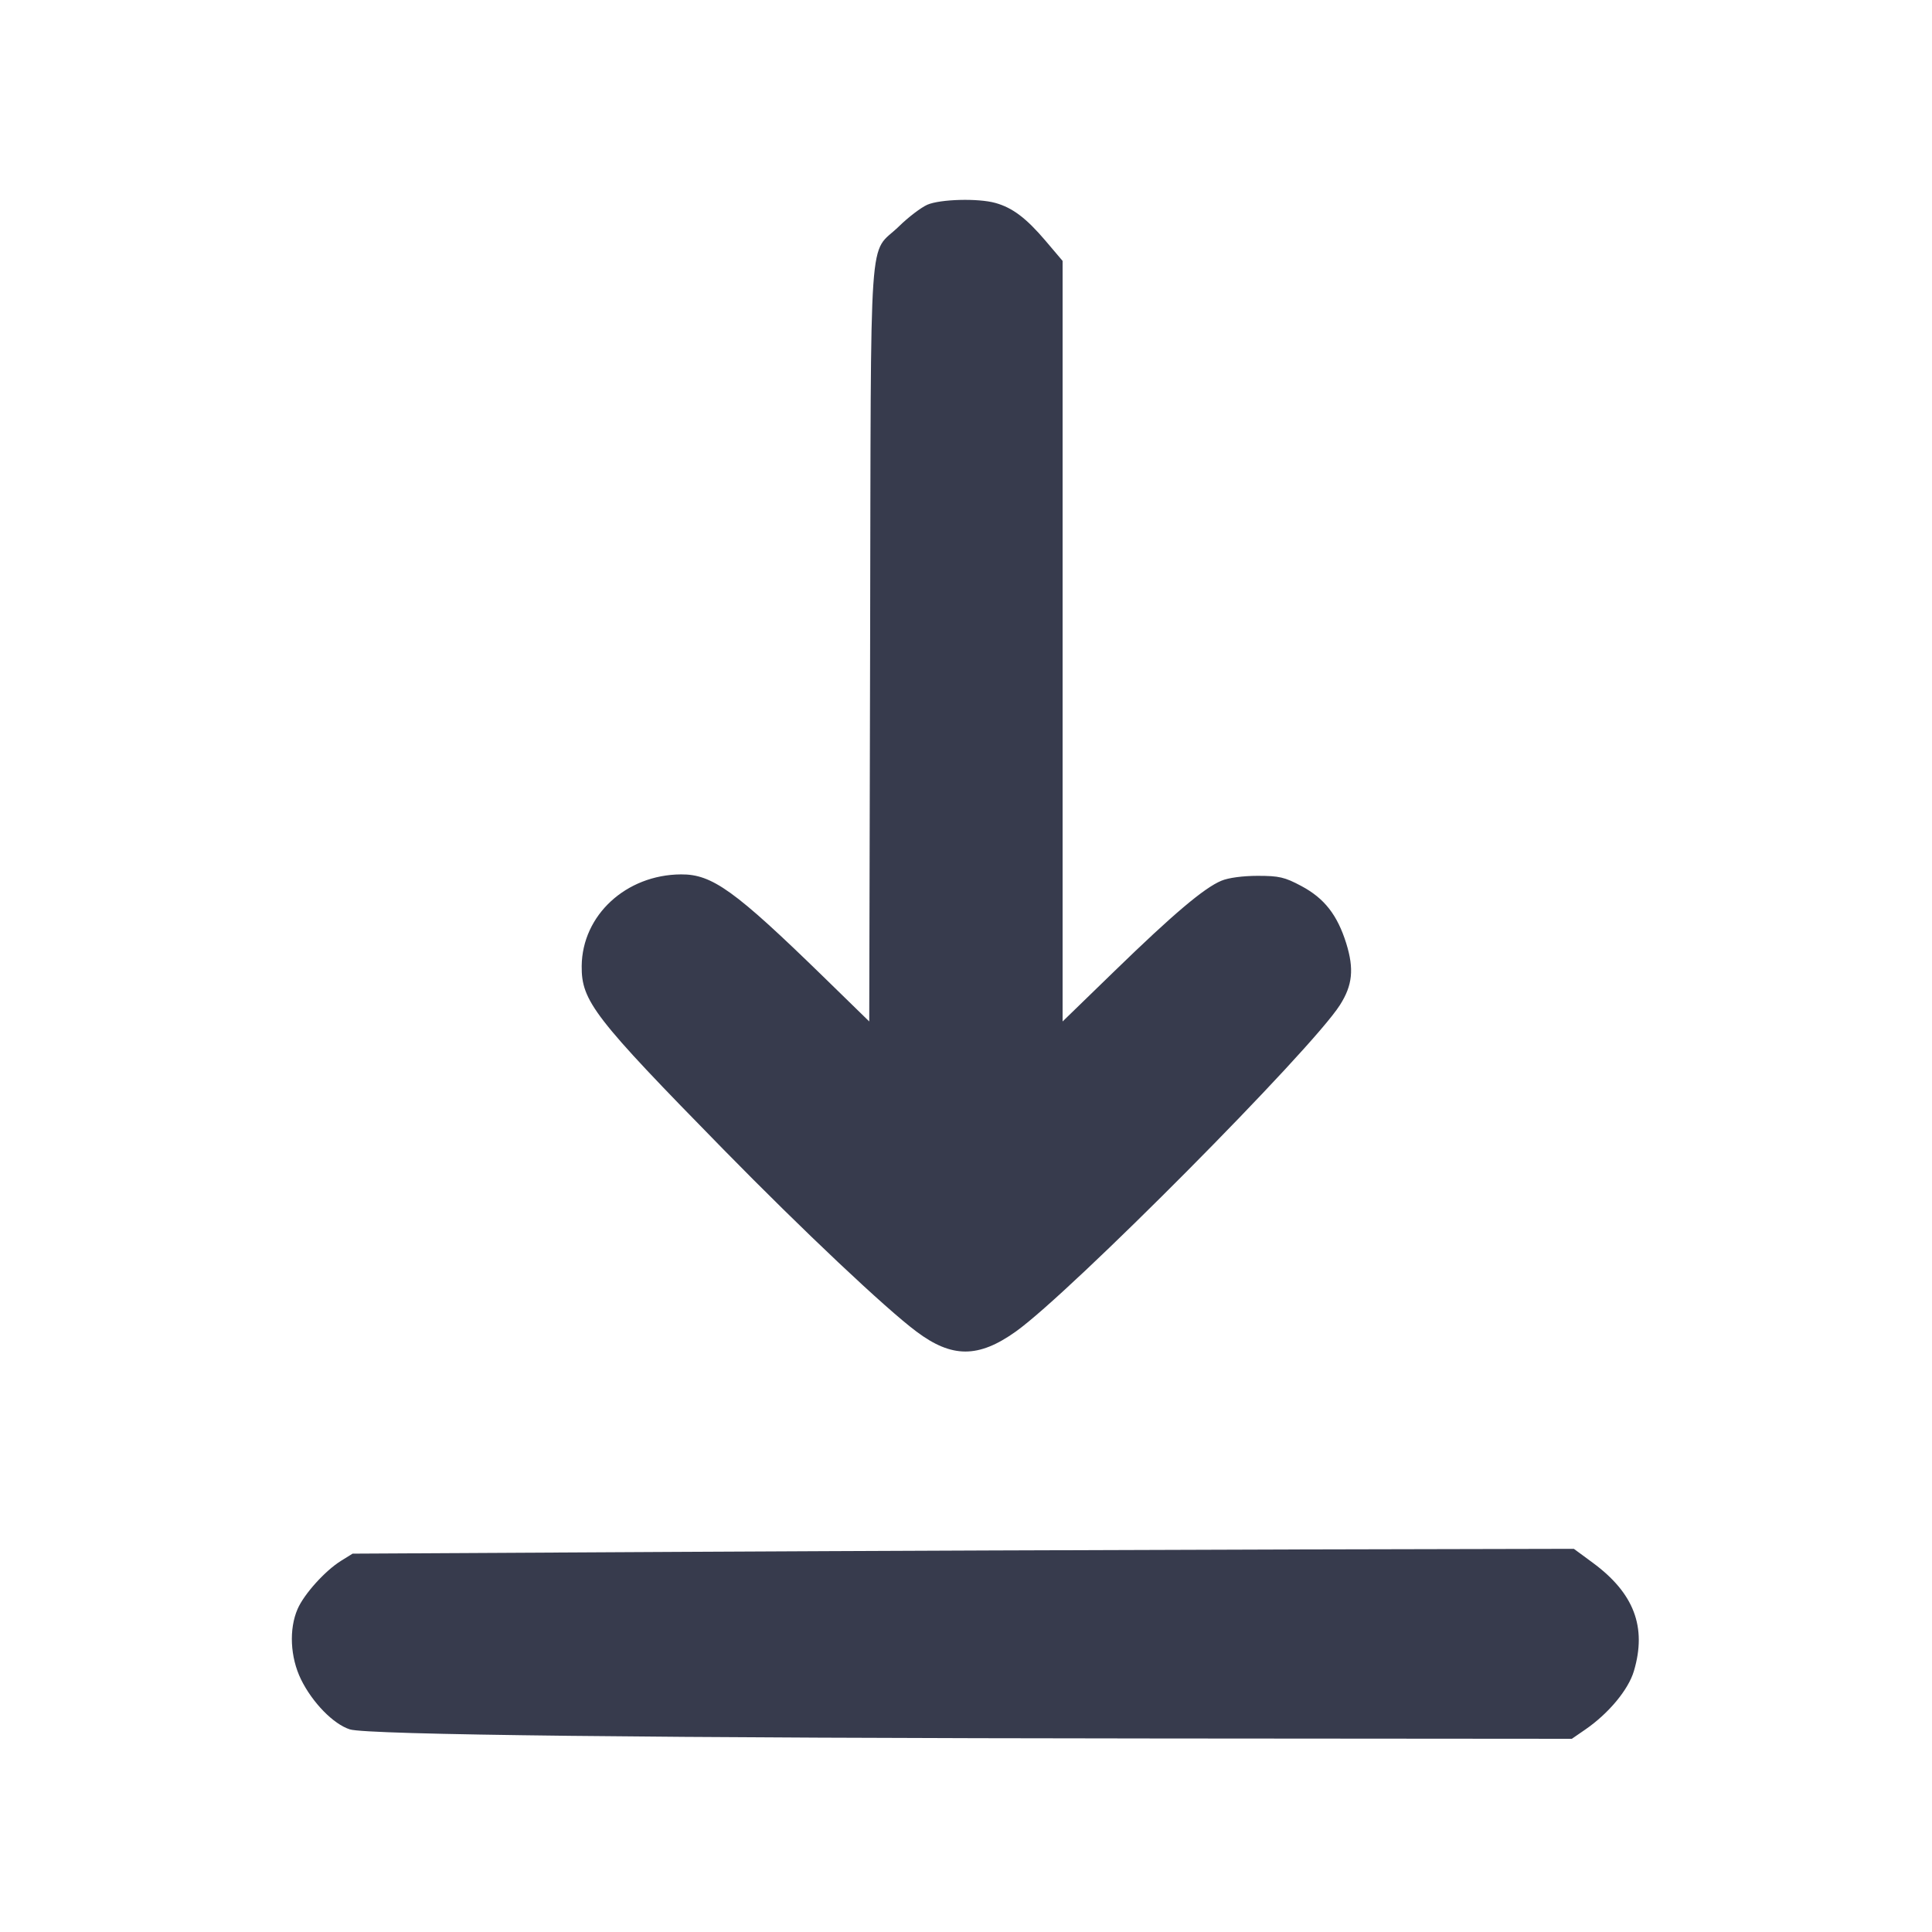 <svg width="24" height="24" viewBox="0 0 24 24" fill="none" xmlns="http://www.w3.org/2000/svg"><path d="M11.520 2.543 C 11.443 2.577,11.284 2.697,11.167 2.812 C 10.784 3.186,10.821 2.645,10.809 7.974 L 10.798 12.689 10.229 12.134 C 9.127 11.061,8.846 10.859,8.460 10.862 C 7.777 10.866,7.232 11.369,7.226 12.000 C 7.222 12.436,7.381 12.641,8.988 14.280 C 9.974 15.286,10.999 16.253,11.384 16.541 C 11.825 16.872,12.155 16.872,12.620 16.540 C 13.299 16.056,16.291 13.042,16.645 12.485 C 16.802 12.239,16.822 12.037,16.724 11.720 C 16.613 11.365,16.452 11.159,16.165 11.006 C 15.959 10.896,15.889 10.880,15.623 10.880 C 15.441 10.880,15.259 10.904,15.172 10.941 C 14.958 11.030,14.574 11.355,13.848 12.060 L 13.200 12.689 13.200 7.965 L 13.200 3.241 12.987 2.990 C 12.748 2.709,12.577 2.580,12.365 2.521 C 12.151 2.461,11.681 2.474,11.520 2.543 M8.420 19.278 L 4.380 19.300 4.235 19.390 C 4.038 19.513,3.778 19.801,3.697 19.987 C 3.588 20.237,3.605 20.587,3.739 20.862 C 3.881 21.151,4.142 21.418,4.346 21.483 C 4.563 21.551,8.084 21.591,14.373 21.596 L 19.526 21.600 19.693 21.485 C 19.983 21.285,20.228 20.991,20.297 20.758 C 20.459 20.212,20.299 19.791,19.786 19.413 L 19.551 19.240 16.006 19.248 C 14.056 19.253,10.642 19.266,8.420 19.278 " fill="#373B4D" stroke="none" fill-rule="evenodd"></path></svg>